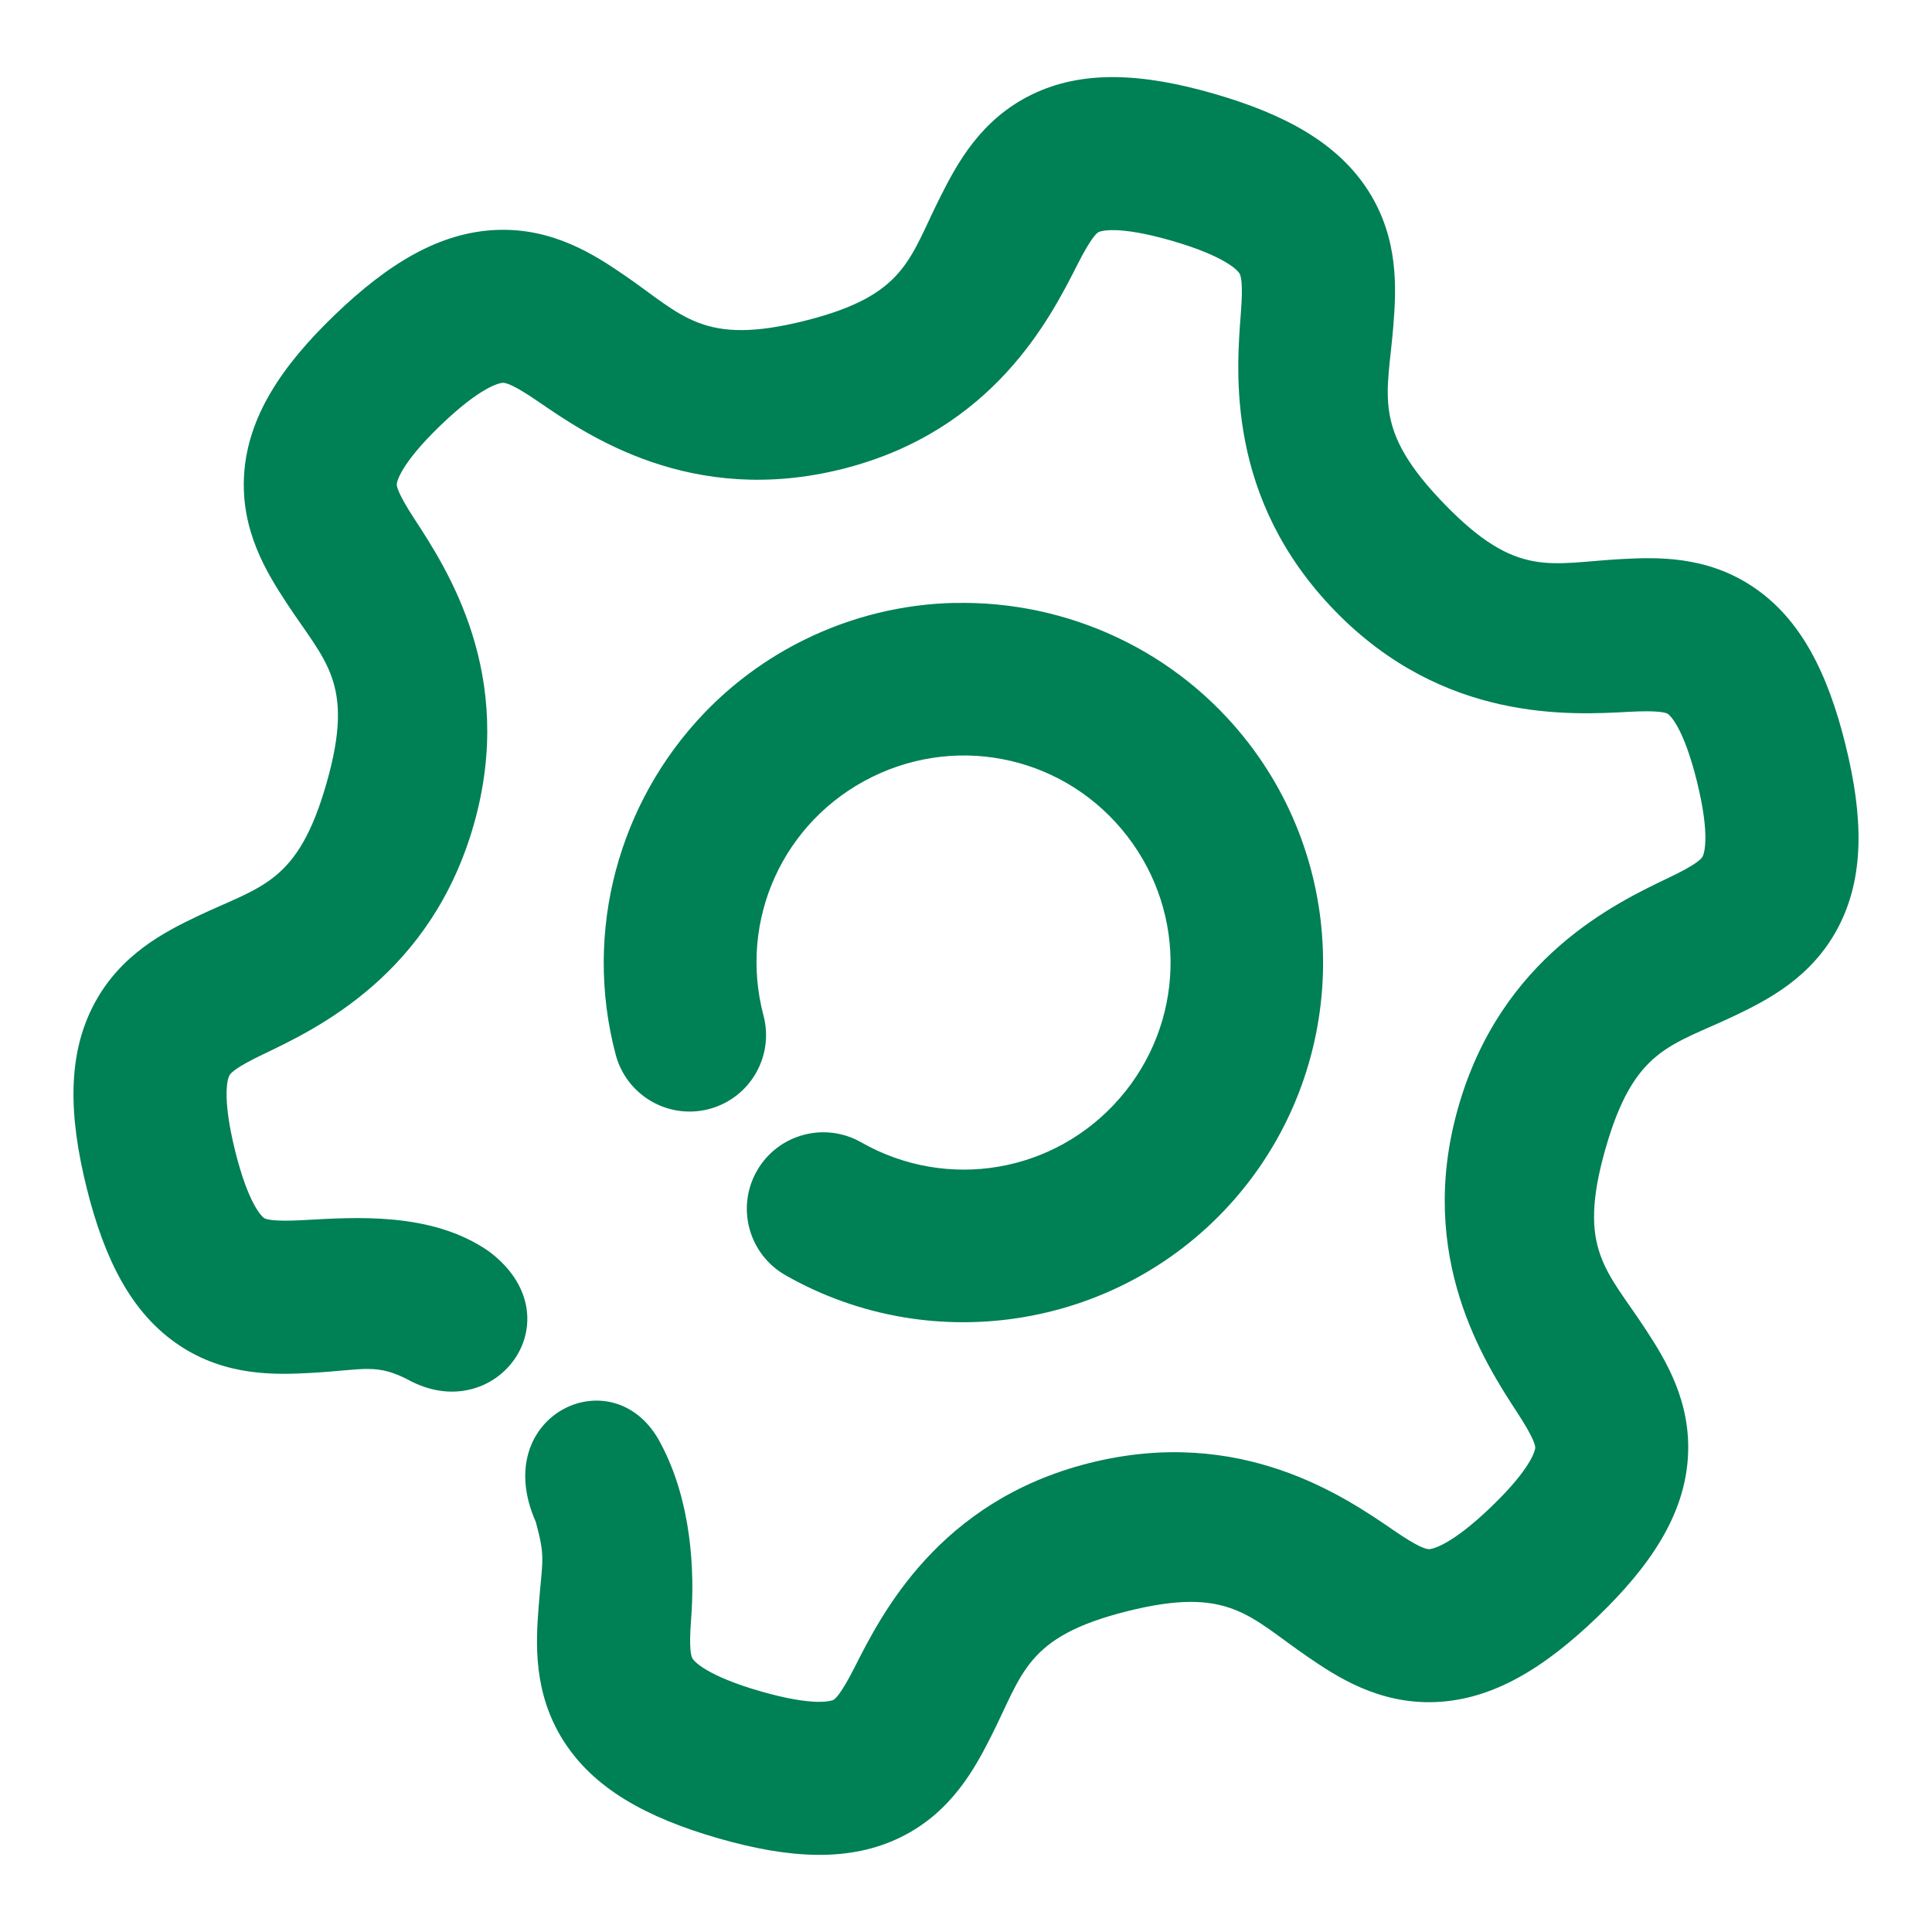 <svg xmlns="http://www.w3.org/2000/svg" width="48" height="48">
	<path d="M 27.699,1.916 C 26.947,1.909 26.259,2.043 25.625,2.354 24.358,2.974 23.777,4.073 23.379,4.857 22.584,6.426 22.524,7.331 20.014,7.965 17.462,8.609 16.972,7.839 15.516,6.84 14.787,6.34 13.744,5.655 12.334,5.713 10.924,5.771 9.646,6.543 8.307,7.834 6.978,9.114 6.163,10.362 6.066,11.77 c -0.096,1.408 0.565,2.461 1.045,3.197 0.961,1.473 1.714,1.977 1.008,4.469 -0.718,2.532 -1.629,2.57 -3.223,3.332 -0.797,0.381 -1.912,0.943 -2.566,2.193 -0.655,1.25 -0.626,2.742 -0.178,4.547 0.444,1.791 1.118,3.121 2.289,3.908 1.171,0.787 2.413,0.741 3.291,0.693 1.339,-0.073 1.621,-0.26 2.495,0.216 2.161,1.082 4.099,-1.61 1.916,-3.238 C 10.719,30.098 8.815,30.244 7.527,30.314 6.794,30.354 6.609,30.294 6.561,30.262 6.512,30.229 6.175,29.935 5.842,28.594 5.504,27.234 5.661,26.791 5.697,26.723 5.733,26.654 5.87,26.513 6.535,26.195 7.865,25.56 10.714,24.216 11.775,20.473 12.829,16.755 11.098,14.122 10.295,12.891 9.894,12.275 9.853,12.085 9.857,12.027 c 0.004,-0.058 0.091,-0.498 1.086,-1.457 1.009,-0.972 1.47,-1.055 1.547,-1.059 0.077,-0.003 0.267,0.044 0.875,0.461 1.215,0.834 3.806,2.628 7.578,1.676 3.746,-0.946 5.16,-3.762 5.824,-5.072 0.332,-0.655 0.477,-0.785 0.529,-0.811 0.026,-0.013 0.145,-0.055 0.424,-0.047 0.279,0.009 0.717,0.069 1.381,0.26 1.346,0.388 1.65,0.745 1.691,0.811 0.041,0.065 0.094,0.254 0.037,0.988 -0.114,1.469 -0.373,4.61 2.338,7.4 2.692,2.771 5.837,2.588 7.305,2.508 0.734,-0.04 0.919,0.02 0.967,0.053 0.048,0.032 0.386,0.327 0.719,1.668 0.337,1.36 0.18,1.803 0.145,1.871 -0.036,0.069 -0.173,0.21 -0.838,0.527 -1.33,0.636 -4.179,1.98 -5.24,5.723 -1.054,3.717 0.678,6.351 1.48,7.582 0.401,0.615 0.441,0.805 0.438,0.863 -0.004,0.058 -0.091,0.498 -1.086,1.457 -1.009,0.972 -1.47,1.055 -1.547,1.059 -0.077,0.003 -0.267,-0.044 -0.875,-0.461 -1.215,-0.834 -3.806,-2.628 -7.578,-1.676 -3.746,0.946 -5.16,3.762 -5.824,5.072 -0.332,0.655 -0.477,0.785 -0.529,0.811 -0.052,0.026 -0.477,0.169 -1.805,-0.213 -1.346,-0.388 -1.65,-0.745 -1.691,-0.811 -0.041,-0.065 -0.094,-0.254 -0.037,-0.988 0.093,-1.191 0.008,-2.913 -0.745,-4.338 -1.125,-2.229 -4.306,-0.75 -3.113,1.93 0.242,0.904 0.164,0.898 0.069,2.113 -0.069,0.88 -0.14,2.126 0.615,3.318 0.755,1.192 2.064,1.913 3.852,2.428 1.773,0.51 3.26,0.593 4.527,-0.027 1.267,-0.621 1.848,-1.72 2.246,-2.504 0.795,-1.568 0.855,-2.473 3.365,-3.107 2.552,-0.644 3.042,0.126 4.498,1.125 0.728,0.5 1.772,1.185 3.182,1.127 1.41,-0.058 2.688,-0.83 4.027,-2.121 1.328,-1.28 2.144,-2.528 2.24,-3.936 0.096,-1.408 -0.565,-2.461 -1.045,-3.197 -0.961,-1.473 -1.714,-1.977 -1.008,-4.469 0.718,-2.532 1.629,-2.57 3.223,-3.332 0.797,-0.381 1.912,-0.943 2.566,-2.193 0.655,-1.25 0.626,-2.742 0.178,-4.547 -0.444,-1.791 -1.118,-3.121 -2.289,-3.908 -1.171,-0.787 -2.413,-0.741 -3.291,-0.693 -1.756,0.095 -2.571,0.496 -4.375,-1.361 C 34.059,10.642 34.482,9.833 34.619,8.072 34.688,7.192 34.759,5.946 34.004,4.754 33.248,3.562 31.94,2.841 30.152,2.326 29.266,2.071 28.451,1.923 27.699,1.916 Z M 23.713,14.979 c -1.264,0.029 -2.534,0.328 -3.725,0.914 -0.952,0.469 -1.789,1.09 -2.492,1.824 -2.11,2.201 -3.015,5.408 -2.199,8.486 0.269,1.014 1.308,1.618 2.322,1.35 1.014,-0.269 1.618,-1.308 1.35,-2.322 -0.63,-2.377 0.493,-4.841 2.699,-5.928 2.207,-1.086 4.841,-0.474 6.342,1.475 1.5,1.949 1.419,4.656 -0.195,6.512 -1.615,1.855 -4.283,2.307 -6.42,1.09 -0.913,-0.519 -2.073,-0.2 -2.592,0.713 -0.518,0.912 -0.199,2.071 0.713,2.59 3.69,2.101 8.376,1.305 11.164,-1.898 2.788,-3.203 2.932,-7.958 0.342,-11.322 -1.781,-2.313 -4.528,-3.547 -7.309,-3.482 z" fill="#008055"/>
</svg>
